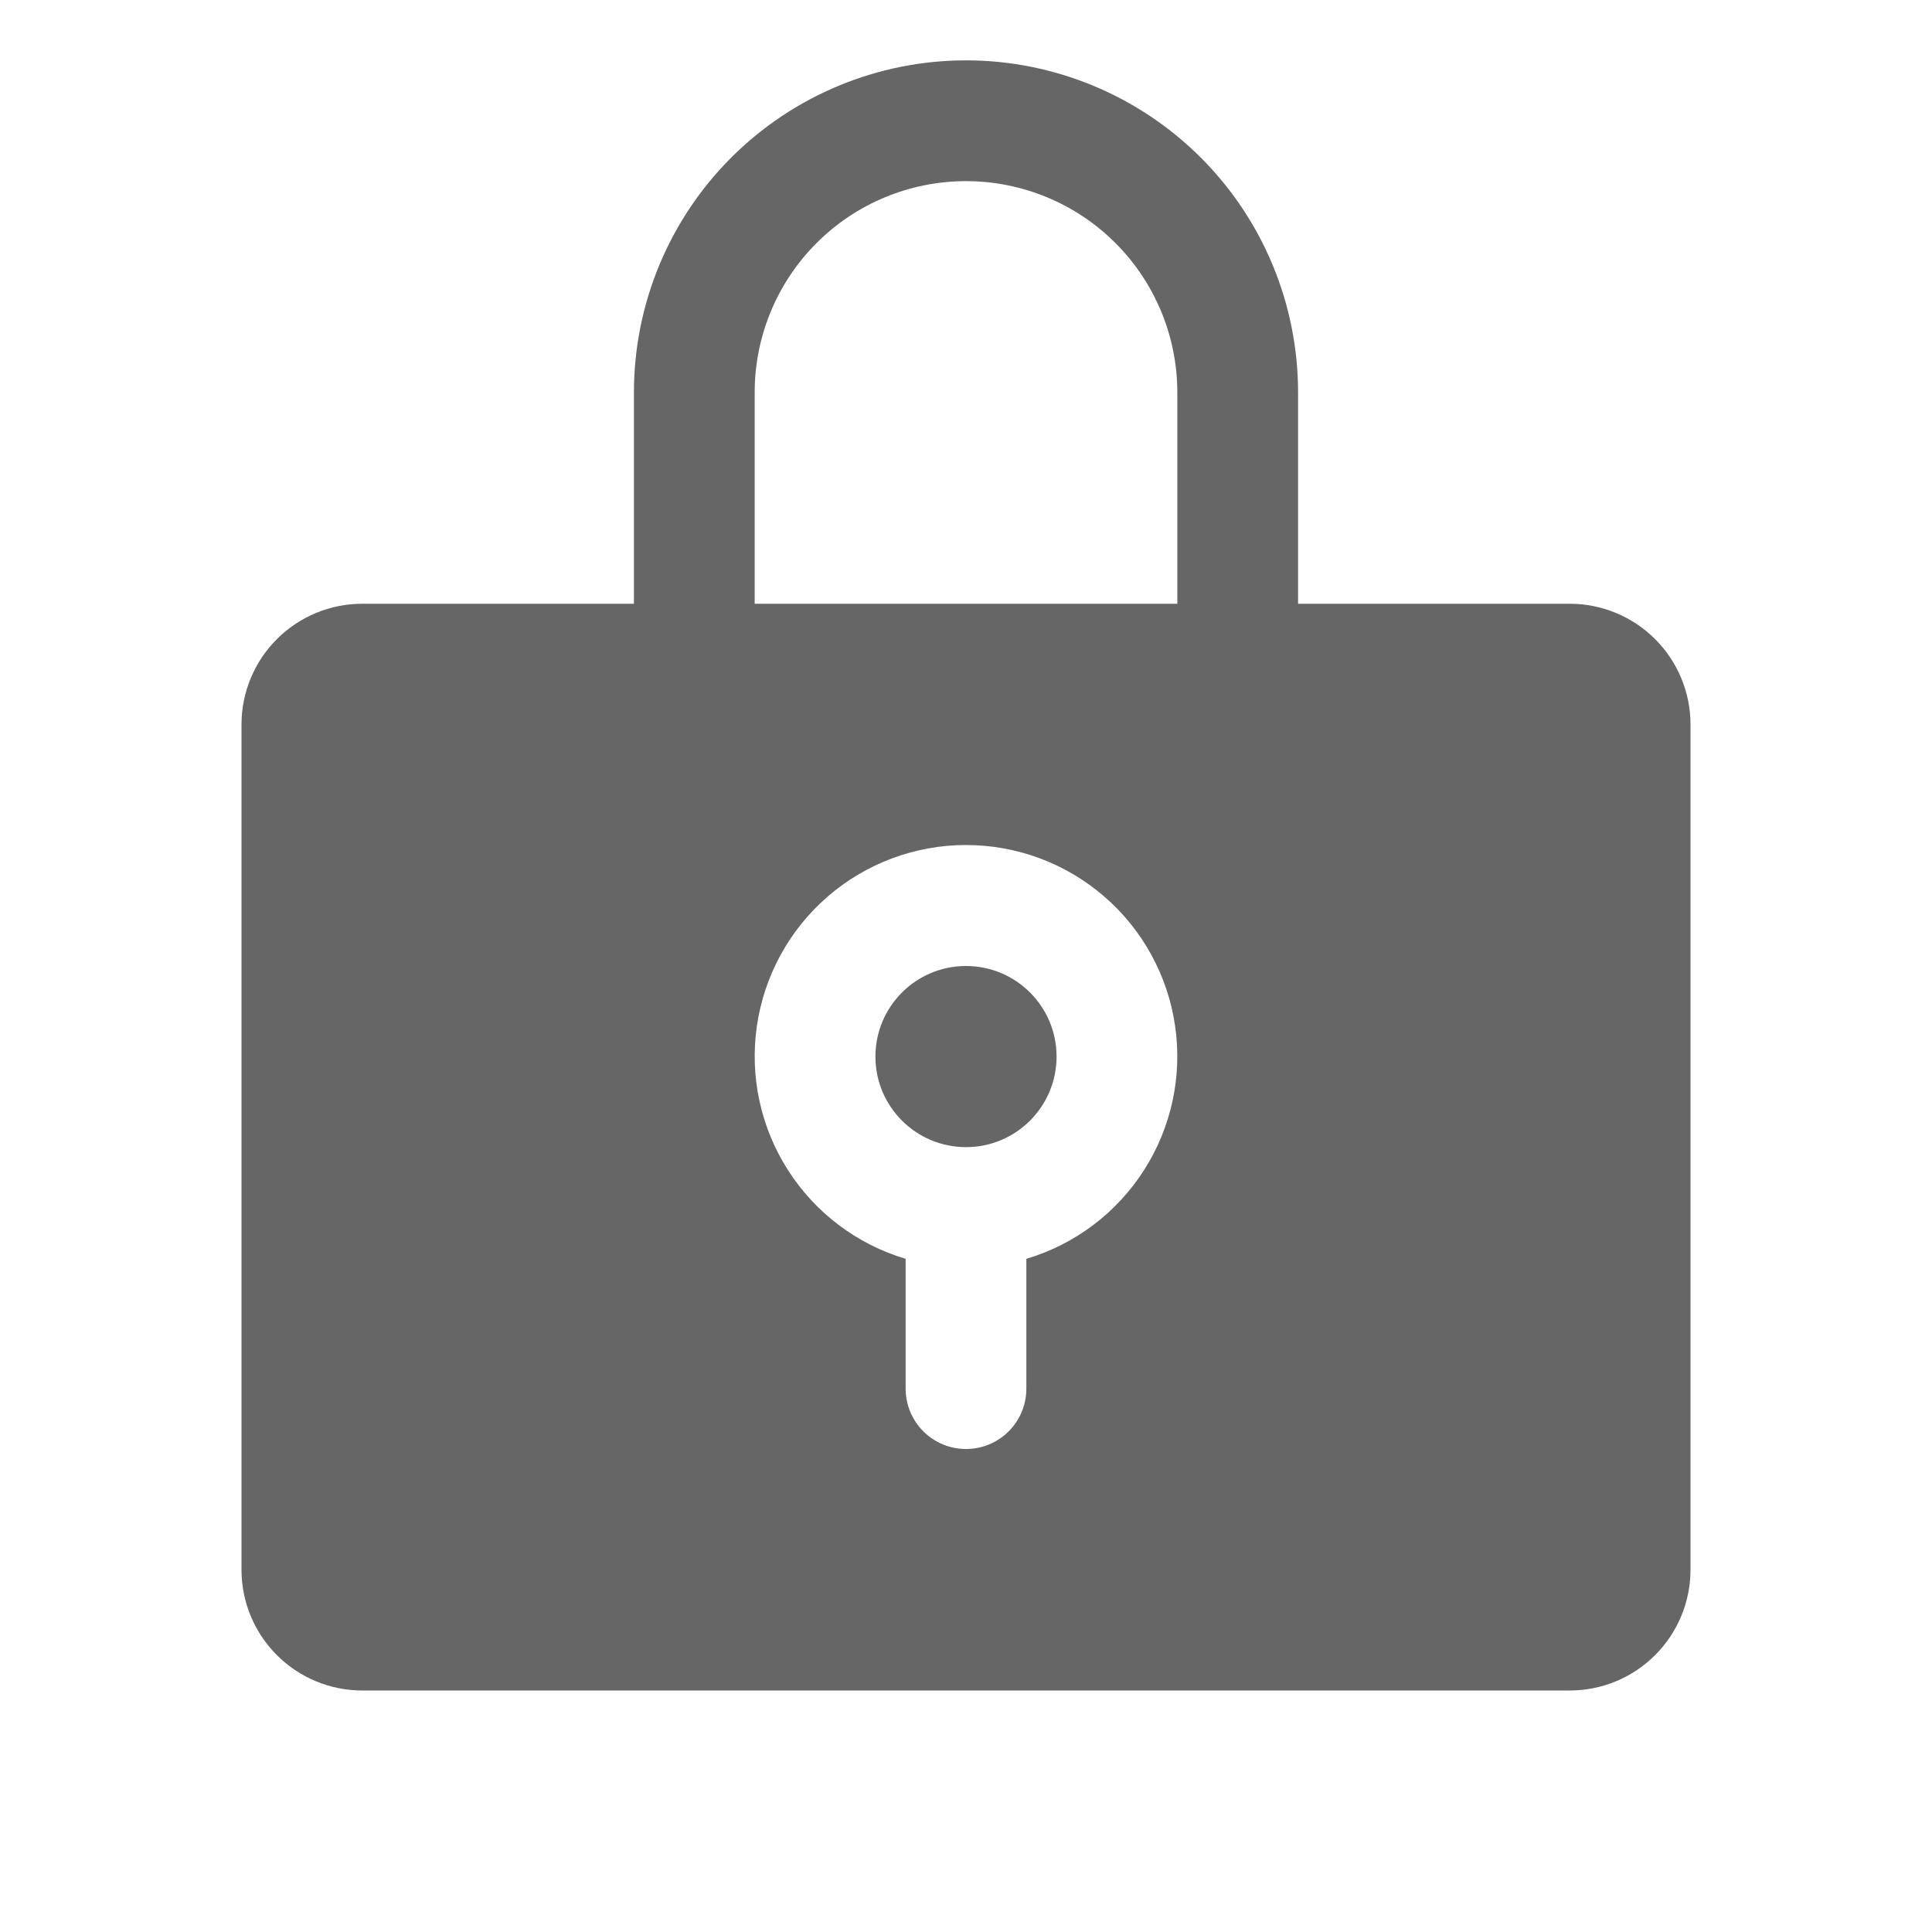 <svg width="58" height="58" viewBox="0 0 58 58" fill="none" xmlns="http://www.w3.org/2000/svg">
<g clip-path="url(#clip0_1_449)">
<path d="M29 34.438C30.502 34.438 31.719 33.22 31.719 31.719C31.719 30.217 30.502 29 29 29C27.498 29 26.281 30.217 26.281 31.719C26.281 33.22 27.498 34.438 29 34.438Z" fill="#666666"/>
<path d="M47.125 18.125H38.969V11.781C38.969 9.137 37.919 6.602 36.049 4.732C34.179 2.863 31.644 1.812 29 1.812C26.356 1.812 23.82 2.863 21.951 4.732C20.081 6.602 19.031 9.137 19.031 11.781V18.125H10.875C9.914 18.125 8.992 18.507 8.312 19.187C7.632 19.867 7.25 20.789 7.25 21.75V47.125C7.25 48.086 7.632 49.008 8.312 49.688C8.992 50.368 9.914 50.75 10.875 50.75H47.125C48.086 50.75 49.008 50.368 49.688 49.688C50.368 49.008 50.75 48.086 50.75 47.125V21.75C50.75 20.789 50.368 19.867 49.688 19.187C49.008 18.507 48.086 18.125 47.125 18.125ZM30.812 37.791V41.688C30.812 42.168 30.622 42.629 30.282 42.969C29.942 43.309 29.481 43.5 29 43.5C28.519 43.5 28.058 43.309 27.718 42.969C27.378 42.629 27.188 42.168 27.188 41.688V37.791C25.727 37.355 24.473 36.409 23.653 35.124C22.833 33.84 22.503 32.303 22.723 30.796C22.943 29.288 23.698 27.909 24.851 26.913C26.003 25.916 27.476 25.368 29 25.368C30.524 25.368 31.997 25.916 33.149 26.913C34.302 27.909 35.057 29.288 35.277 30.796C35.497 32.303 35.167 33.84 34.347 35.124C33.528 36.409 32.273 37.355 30.812 37.791ZM35.344 18.125H22.656V11.781C22.656 10.099 23.325 8.485 24.514 7.296C25.704 6.106 27.317 5.438 29 5.438C30.683 5.438 32.296 6.106 33.486 7.296C34.675 8.485 35.344 10.099 35.344 11.781V18.125Z" fill="#666666"/>
</g>
<defs>
<clipPath id="clip0_1_449">
<rect width="58" height="58" fill="white"/>
</clipPath>
</defs>
</svg>
